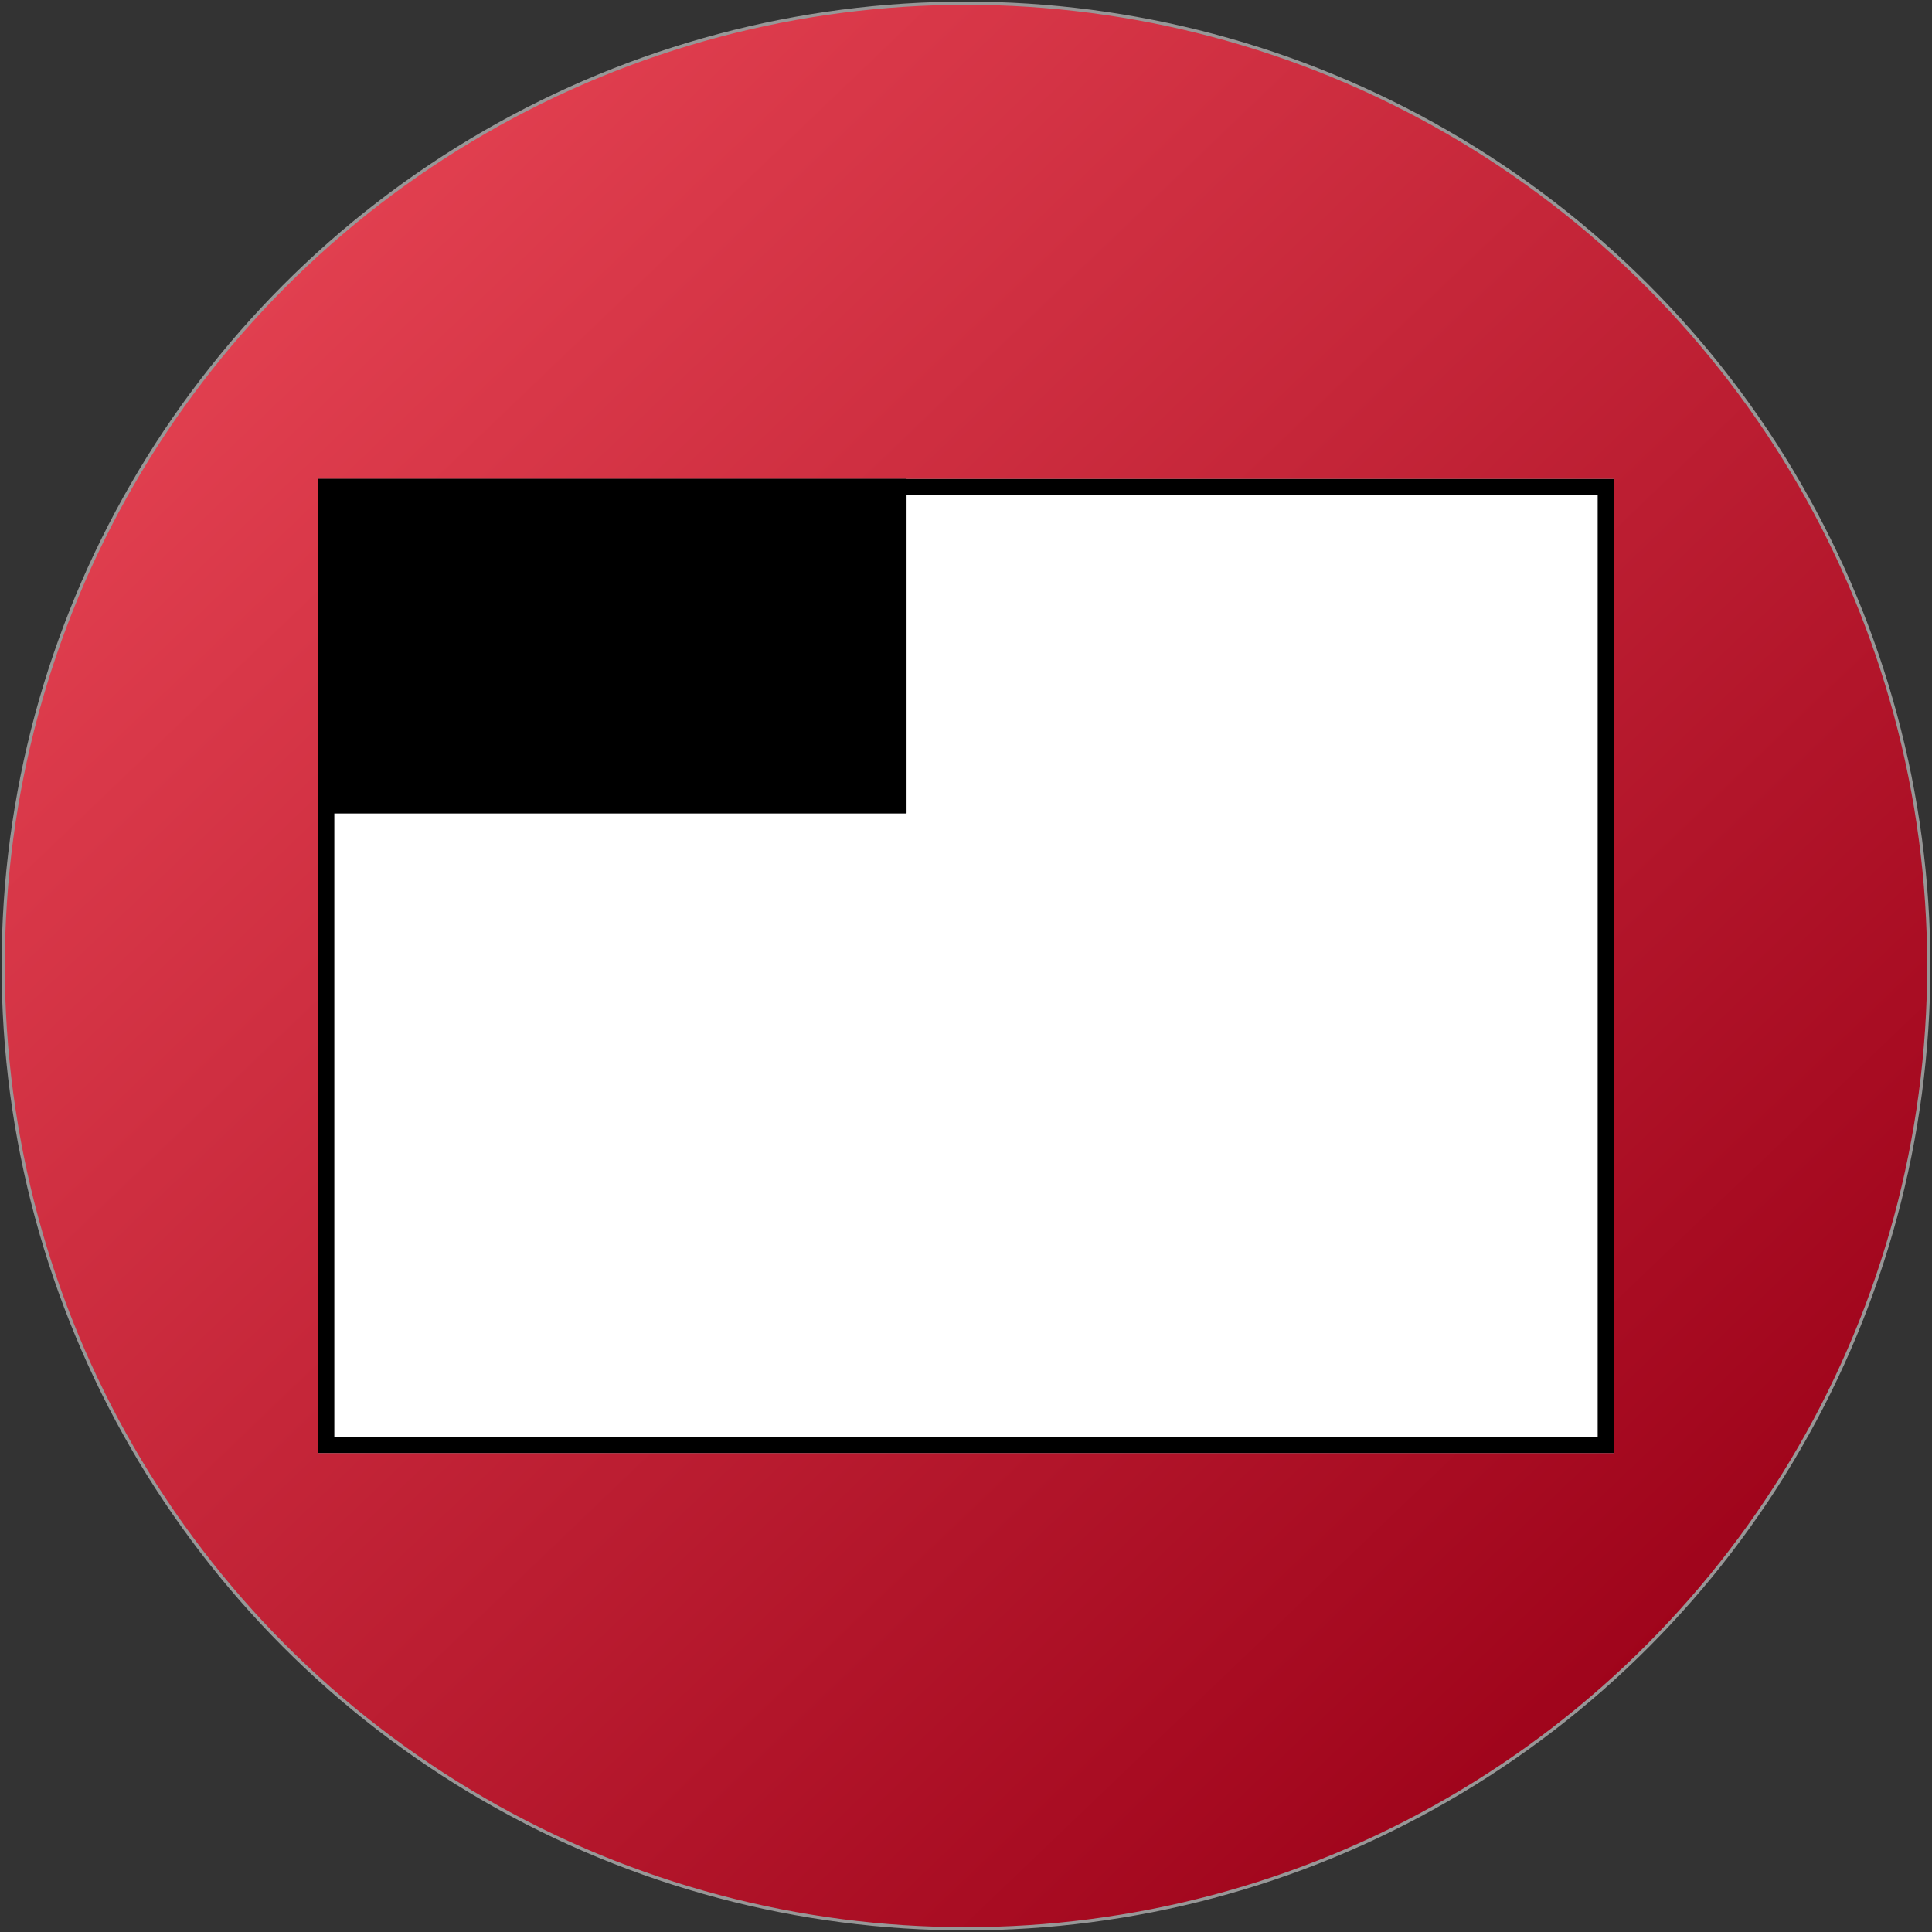 <?xml version="1.0" encoding="UTF-8"?>
<svg width="601px" height="601px" viewBox="0 0 601 601" version="1.1" xmlns="http://www.w3.org/2000/svg" xmlns:xlink="http://www.w3.org/1999/xlink">
    <rect x="0" y="0" width="601" height="601" fill="#333333" stroke="none"/>
    <!-- Generator: Sketch 47.1 (45422) - http://www.bohemiancoding.com/sketch -->
    <title>Untitled</title>
    <desc>Created with Sketch.</desc>
    <defs>
        <linearGradient x1="-4.402%" y1="-8.476%" x2="85.289%" y2="85.163%" id="linearGradient-1">
            <stop stop-color="#F5515F" offset="0%"></stop>
            <stop stop-color="#9F041B" offset="100%"></stop>
        </linearGradient>
        <rect id="path-2" x="0" y="0" width="403" height="303"></rect>
        <rect id="path-3" x="99" y="149" width="183" height="104"></rect>
    </defs>
    <g id="Page-1" stroke="none" stroke-width="1" fill="none" fill-rule="evenodd">
        <circle id="Oval" stroke="#979797" fill="url(#linearGradient-1)" cx="300.5" cy="300.5" r="299.5"></circle>
        <g id="Group" transform="translate(99, 149)">
            <g id="Rectangle">
                <use fill="#FFFFFF" fill-rule="evenodd" xlink:href="#path-2"></use>
                <rect stroke="#000000" stroke-width="5" x="2.5" y="2.5" width="398" height="298"></rect>
            </g>
        </g>
        <g id="Rectangle-2">
            <use fill="#000000" fill-rule="evenodd" xlink:href="#path-3"></use>
            <rect stroke="#000000" stroke-width="1" x="99.5" y="149.5" width="182" height="103"></rect>
        </g>
    </g>
</svg>